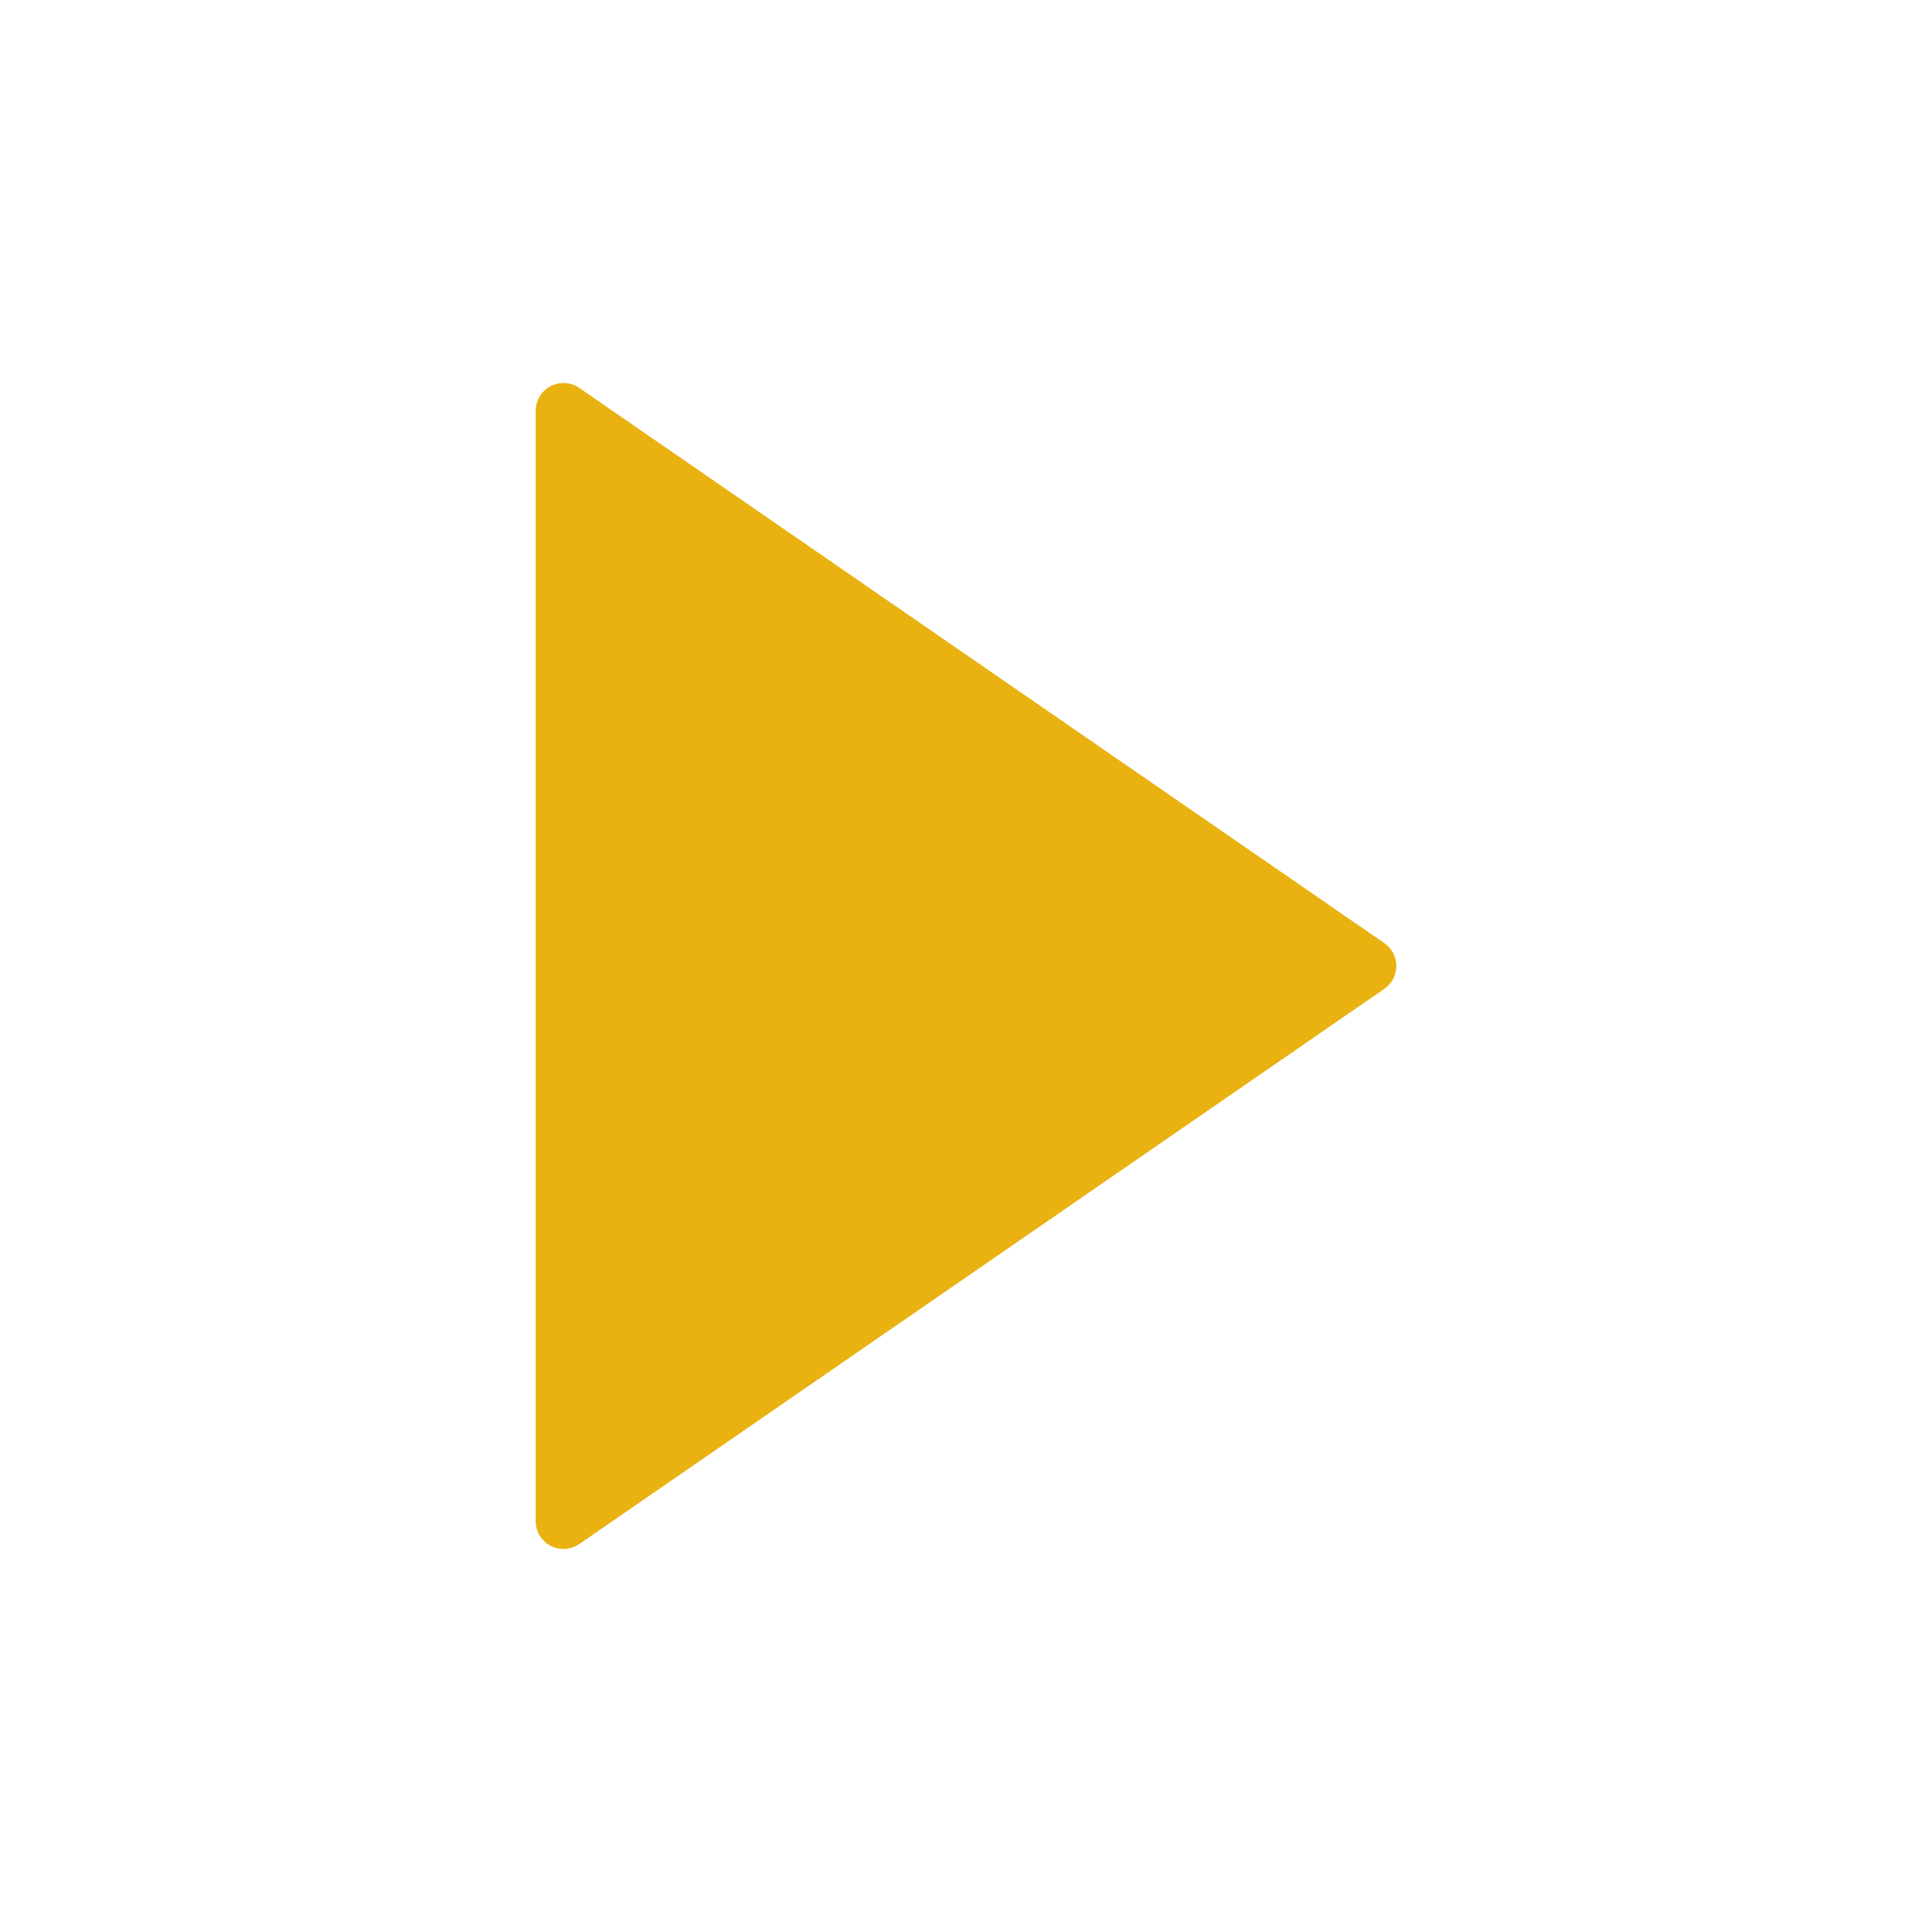 <svg xmlns="http://www.w3.org/2000/svg" xmlns:xlink="http://www.w3.org/1999/xlink" id="Capa_1" width="512" height="512" x="0" y="0" enable-background="new 0 0 512 512" version="1.1" viewBox="0 0 512 512" xml:space="preserve" style="transform:rotate(180deg)"><path fill="#e9b211" d="M366.866,249.941L153.504,102.795c-2.259-1.552-5.187-1.714-7.6-0.456c-2.42,1.273-3.936,3.774-3.936,6.511	v294.292c0,2.736,1.516,5.246,3.936,6.519c1.074,0.56,2.251,0.839,3.421,0.839c1.464,0,2.921-0.441,4.179-1.303l213.362-147.146	c1.993-1.376,3.179-3.635,3.179-6.055S368.853,251.317,366.866,249.941z"/></svg>
